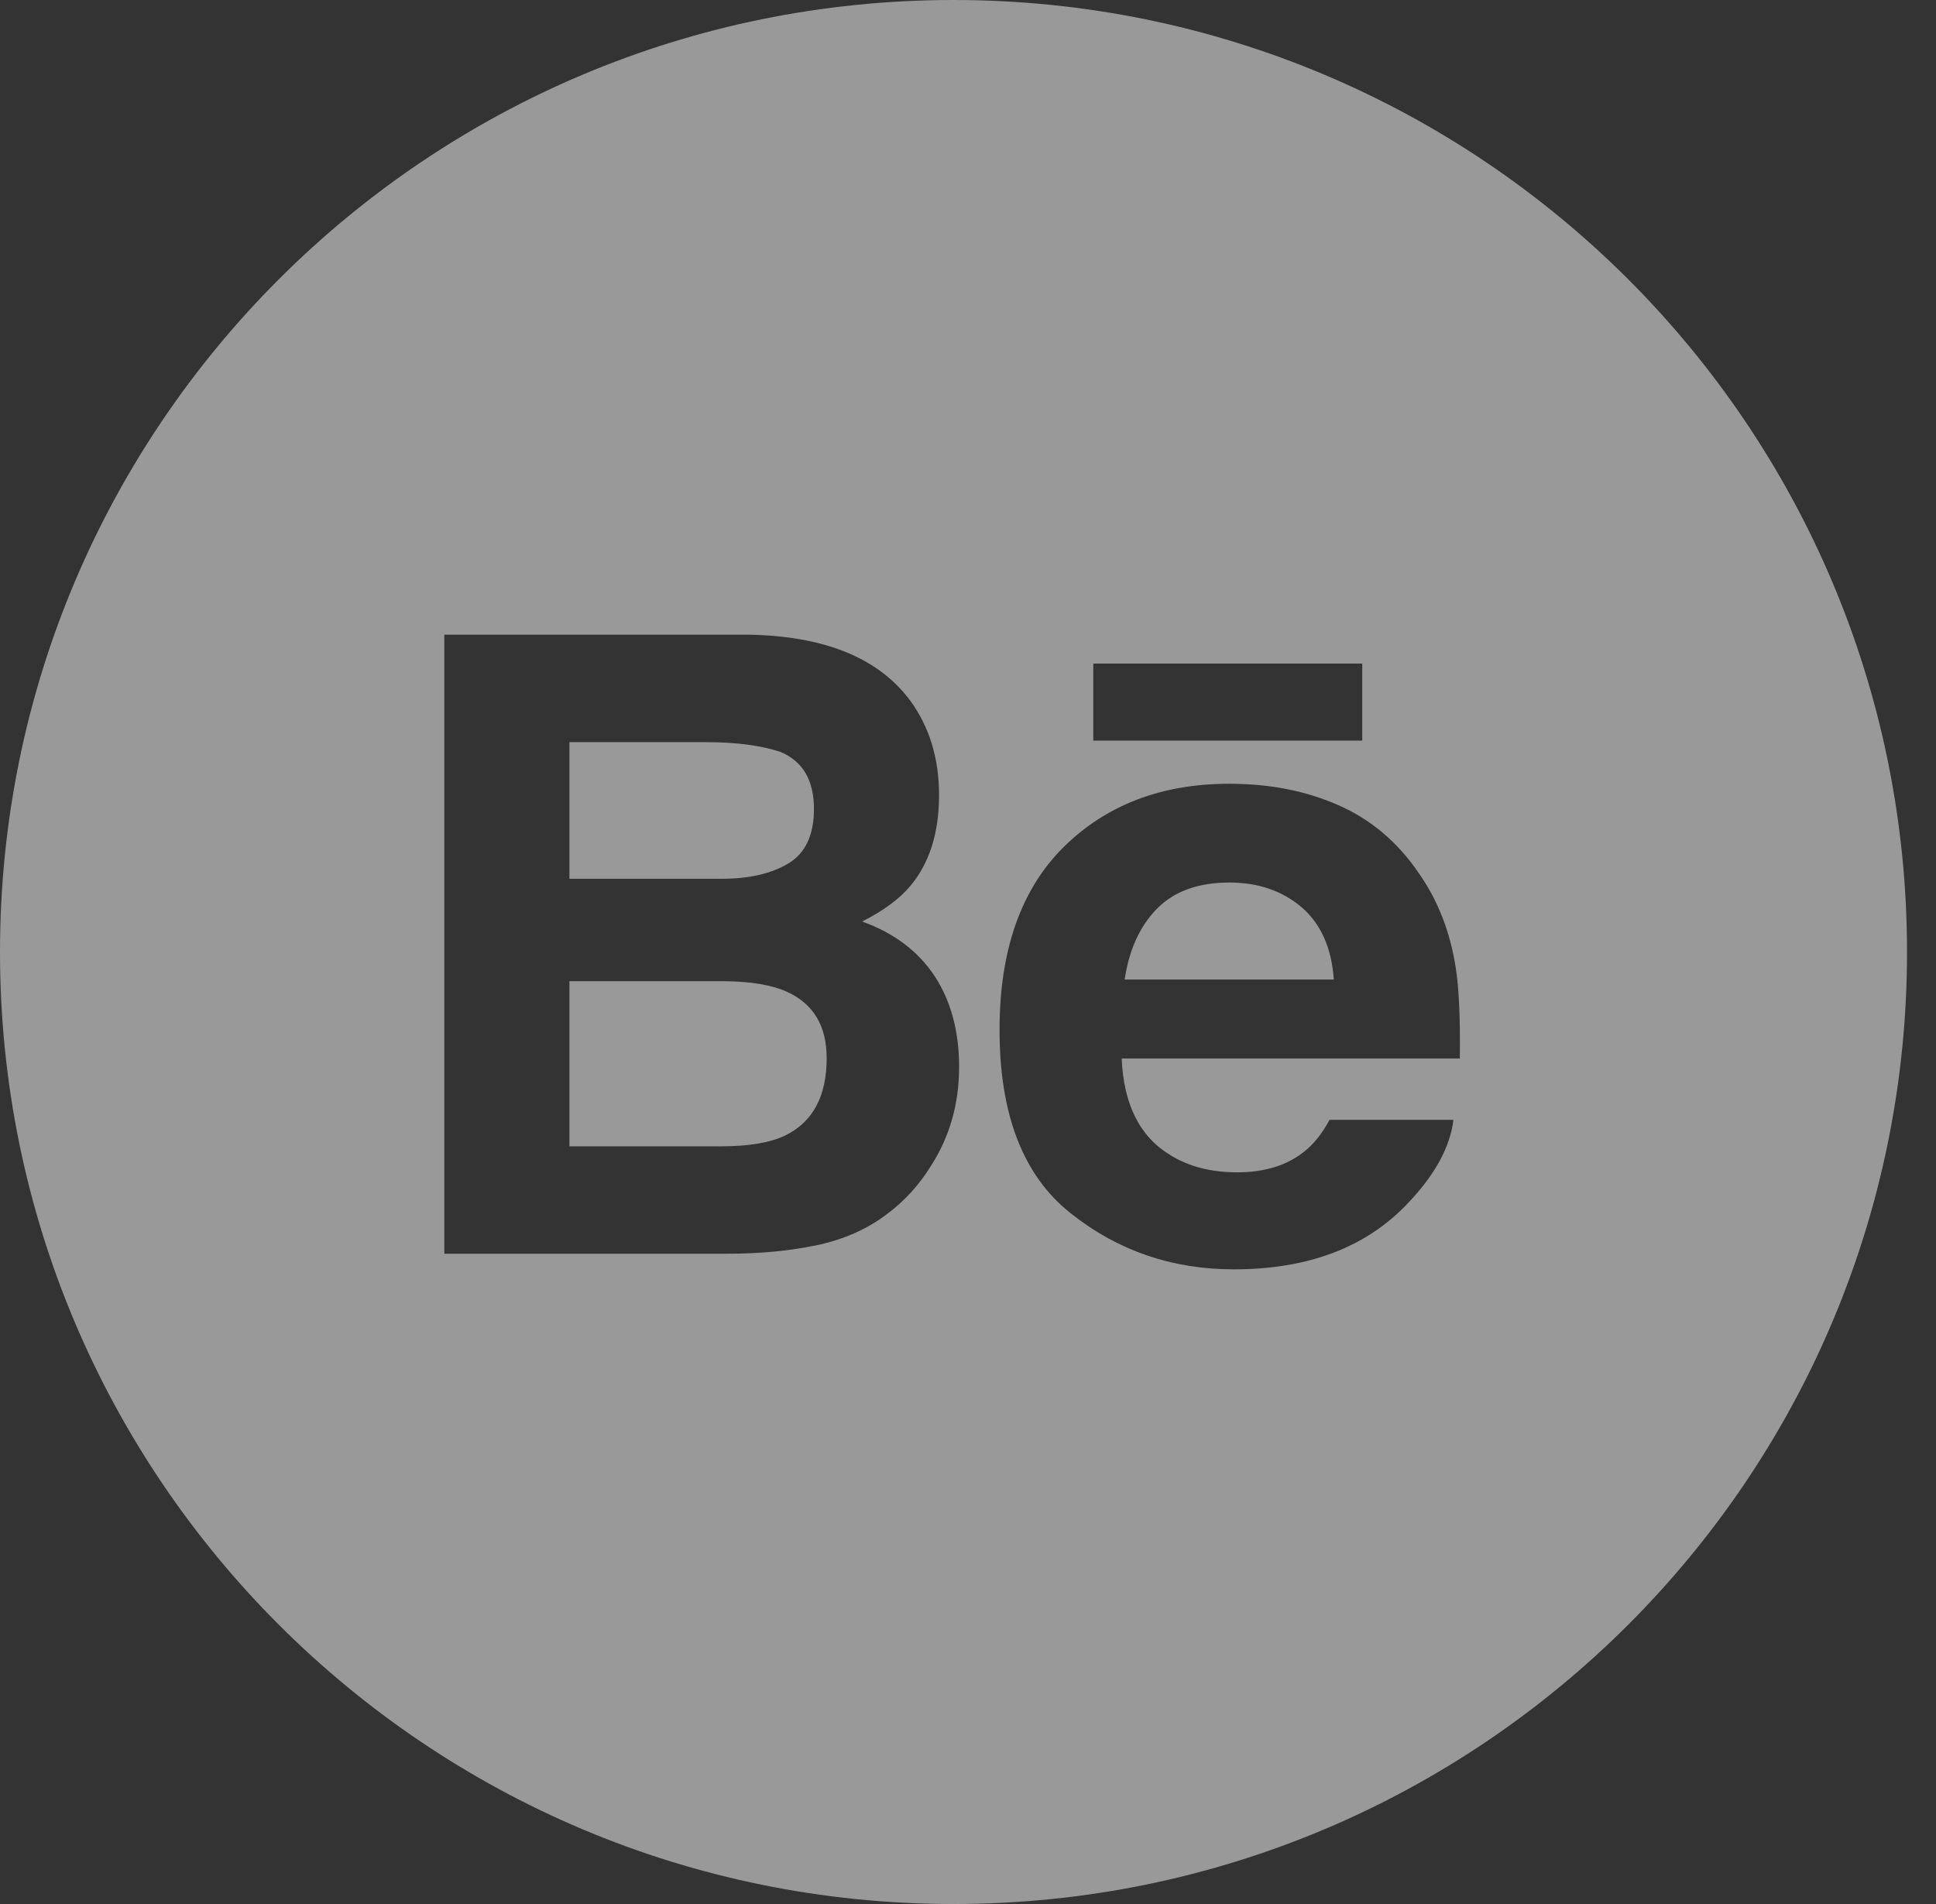 <?xml version="1.0" encoding="UTF-8"?>
<svg width="61px" height="60px" viewBox="0 0 61 60" version="1.1" xmlns="http://www.w3.org/2000/svg" xmlns:xlink="http://www.w3.org/1999/xlink">
    <rect x="0" y="0" width="61" height="60" fill="#333333" stroke="none"/>
    <!-- Generator: Sketch 44.1 (41455) - http://www.bohemiancoding.com/sketch -->
    <title>Behance_White</title>
    <desc>Created with Sketch.</desc>
    <defs></defs>
    <g id="Page-1" stroke="none" stroke-width="1" fill="none" fill-rule="evenodd" opacity="0.5">
        <g id="Social_icons" transform="translate(-360, -721)" fill="#FFFFFF">
            <g id="White" transform="translate(60, 560)">
                <g id="Behance" transform="translate(300, 161)">
                    <path d="M0,30 C0,13.431 13.451,0 30.043,0 C46.636,0 60.087,13.431 60.087,30 C60.087,46.569 46.636,60 30.043,60 C13.451,60 0,46.569 0,30 Z M34.448,23.337 L42.922,23.337 L42.922,20.91 L34.448,20.91 L34.448,23.337 Z M42.175,25.375 C41.155,24.924 40.009,24.698 38.736,24.698 C36.593,24.698 34.852,25.368 33.507,26.699 C32.166,28.033 31.494,29.951 31.494,32.451 C31.494,35.116 32.235,37.043 33.727,38.226 C35.212,39.41 36.93,40 38.877,40 C41.234,40 43.069,39.298 44.378,37.897 C45.217,37.013 45.692,36.143 45.795,35.289 L41.891,35.289 C41.665,35.712 41.402,36.043 41.103,36.282 C40.559,36.722 39.85,36.943 38.982,36.943 C38.158,36.943 37.456,36.761 36.873,36.399 C35.91,35.818 35.406,34.803 35.342,33.357 L45.996,33.357 C46.013,32.111 45.972,31.154 45.868,30.493 C45.692,29.362 45.304,28.368 44.7,27.51 C44.038,26.537 43.197,25.825 42.175,25.375 Z M28.681,22.079 C27.675,20.728 25.968,20.035 23.556,20 L14,20 L14,39.508 L22.911,39.508 C23.915,39.508 24.845,39.423 25.705,39.246 C26.564,39.068 27.308,38.743 27.938,38.266 C28.499,37.851 28.965,37.338 29.338,36.731 C29.927,35.814 30.22,34.777 30.22,33.62 C30.22,32.499 29.962,31.545 29.451,30.762 C28.933,29.977 28.173,29.403 27.165,29.039 C27.829,28.705 28.331,28.334 28.674,27.929 C29.285,27.206 29.588,26.246 29.588,25.056 C29.588,23.9 29.285,22.909 28.681,22.079 Z" id="Combined-Shape"></path>
                    <path d="M17.942,23.387 L22.246,23.387 C23.193,23.387 23.972,23.49 24.585,23.692 C25.293,23.985 25.646,24.585 25.646,25.496 C25.646,26.313 25.377,26.884 24.843,27.207 C24.305,27.53 23.607,27.692 22.751,27.692 L17.942,27.692 L17.942,23.387 Z M36.455,28.635 C36.995,28.085 37.759,27.811 38.738,27.811 C39.641,27.811 40.395,28.069 41.009,28.587 C41.614,29.108 41.957,29.865 42.026,30.868 L35.436,30.868 C35.575,29.929 35.915,29.184 36.455,28.635 Z M17.942,30.92 L22.811,30.92 C23.658,30.927 24.318,31.039 24.788,31.25 C25.629,31.631 26.047,32.327 26.047,33.344 C26.047,34.543 25.614,35.352 24.747,35.779 C24.271,36.007 23.601,36.123 22.743,36.123 L17.942,36.123 L17.942,30.92 Z" id="Combined-Shape"></path>
                </g>
            </g>
        </g>
    </g>
</svg>